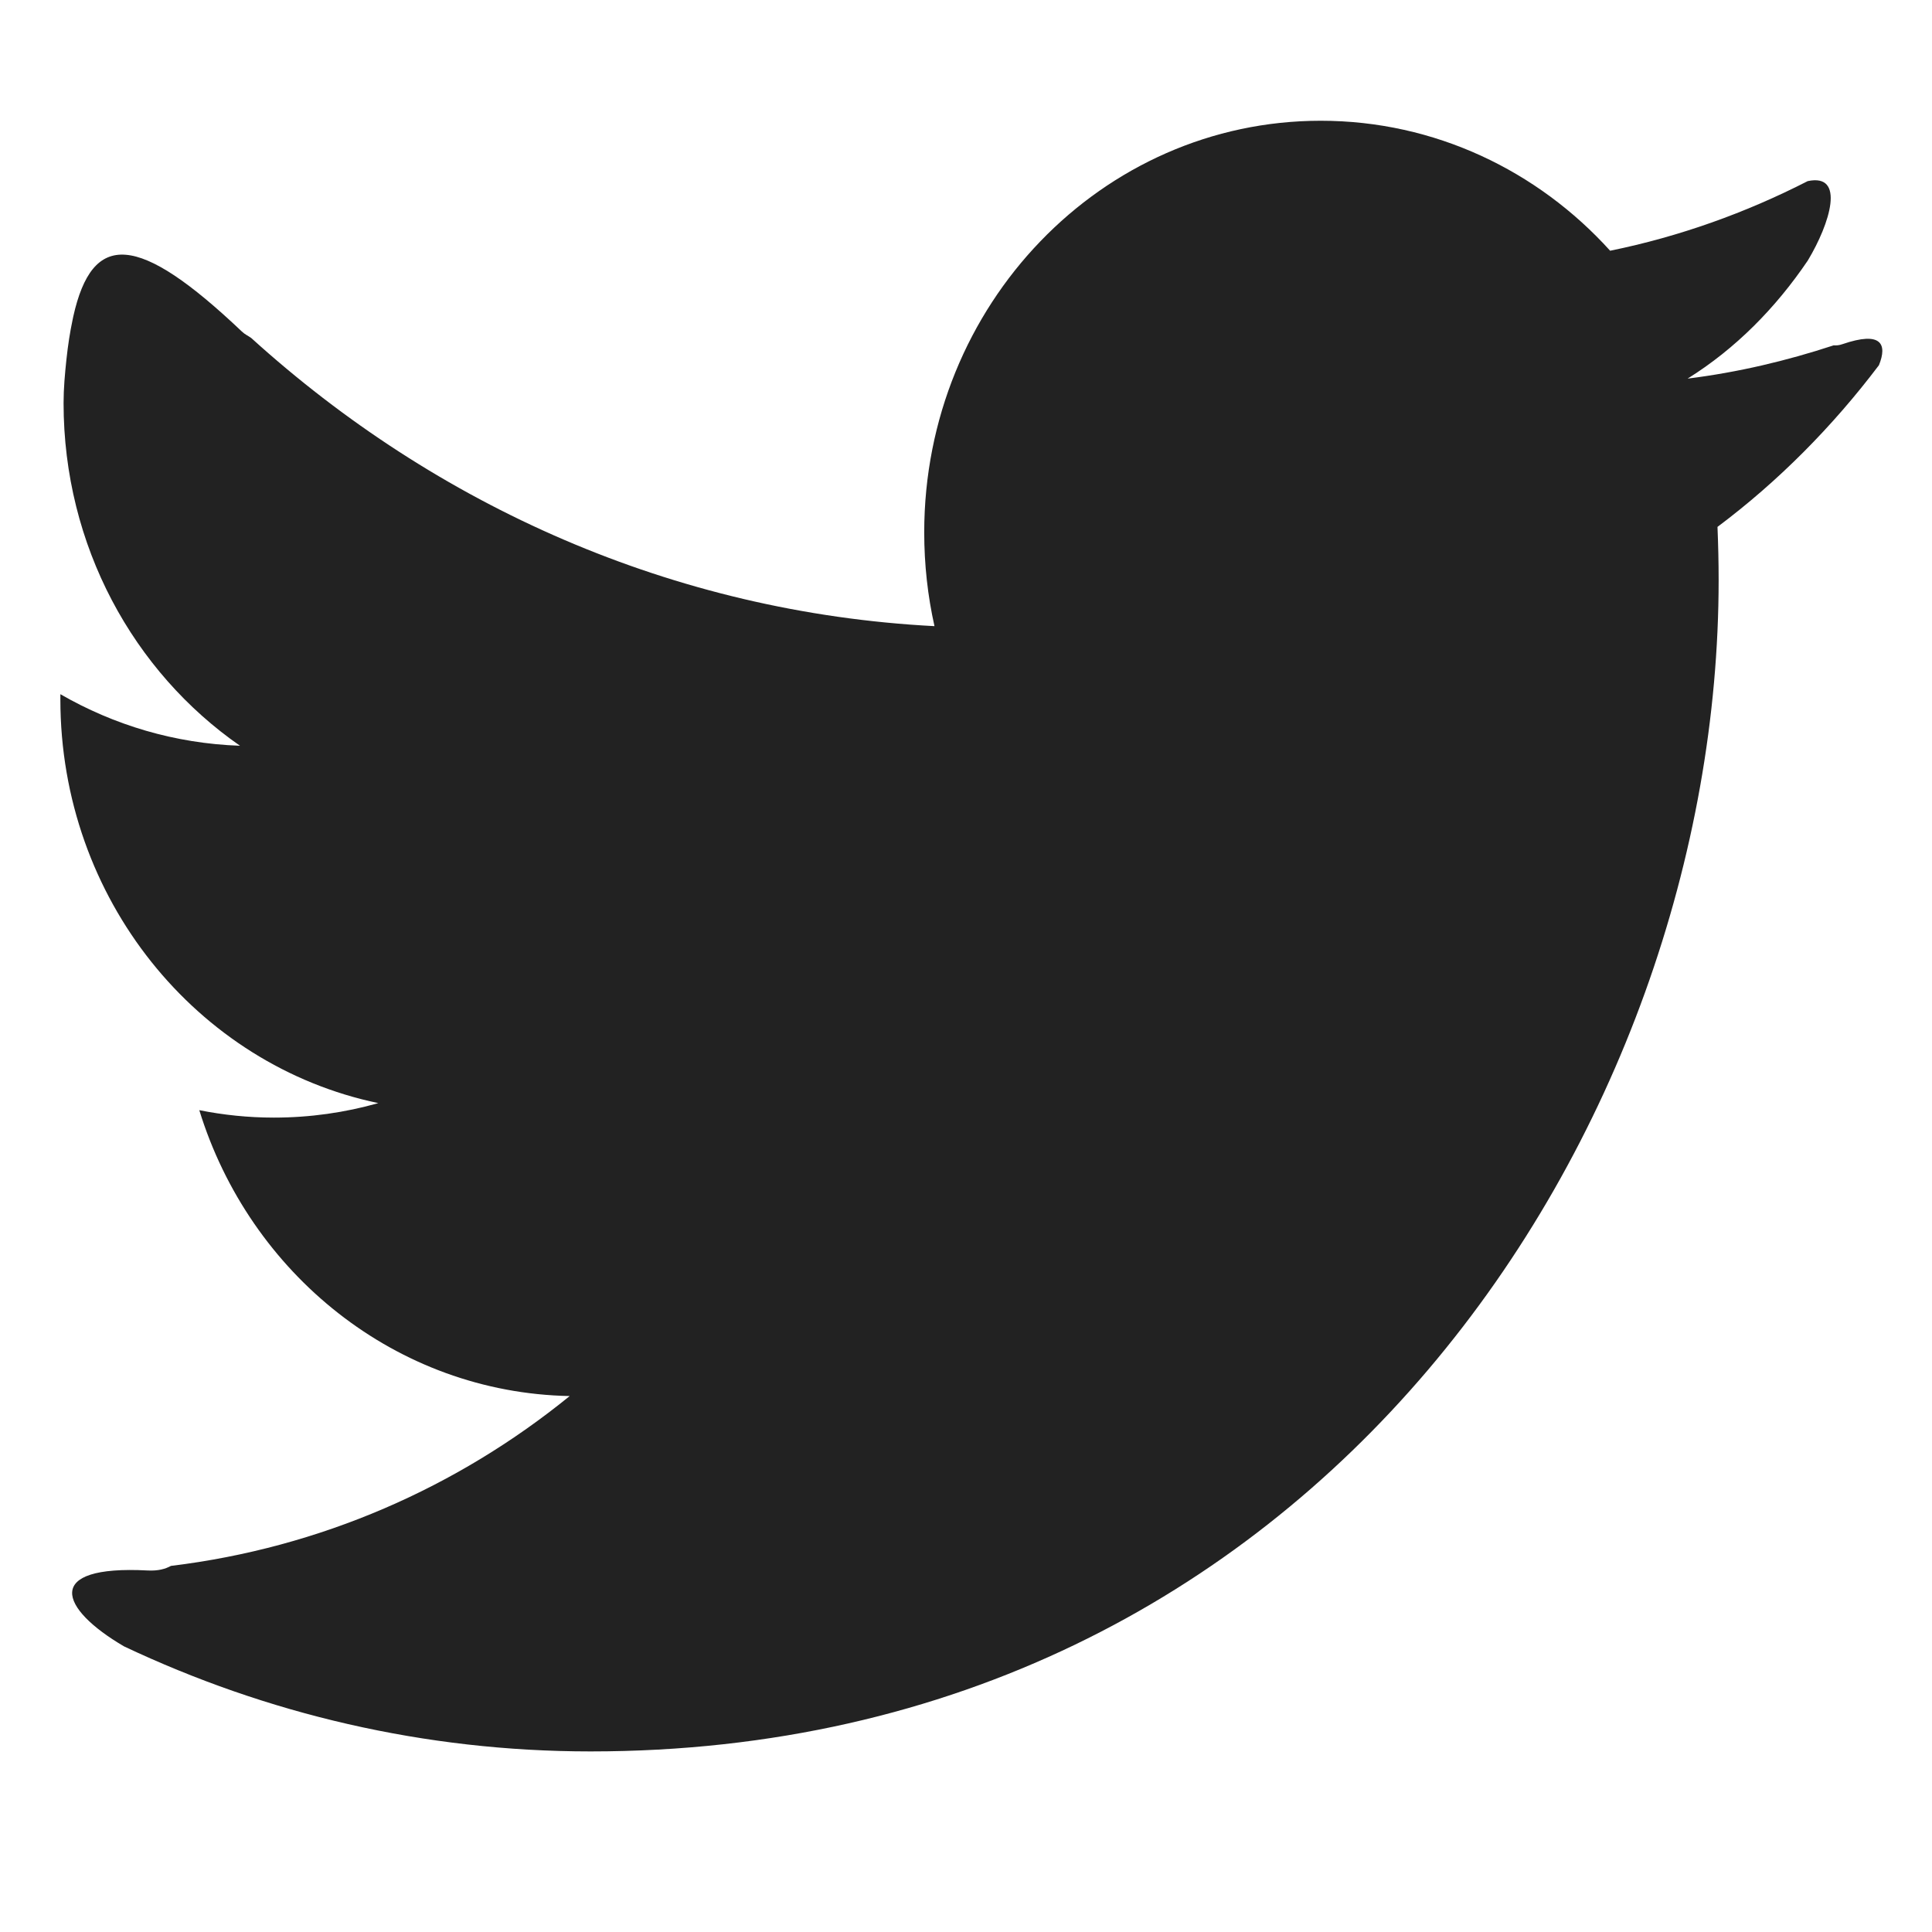           <svg id="svg-source" version="1.1" 
            xmlns="http://www.w3.org/2000/svg" 
            height="32" width="32" viewBox="0 0 32 32"
            xmlns:xlink="http://www.w3.org/1999/xlink">
            <g id="twitter" data-iconmelon="Icon Set:eeebd993f17031eaa4f1de6332f78601">
              <path d="M27.952,6.271c0.835-0.104,1.64-0.295,2.419-0.551
        c0.041,0.003,0.088,0.001,0.147-0.02c0.644-0.221,0.745-0.001,0.603,0.349c-0.768,1.016-1.666,1.923-2.674,2.678
        c0.012,0.293,0.019,0.587,0.019,0.882c0,9.011-6.605,19.4-18.685,19.4c-2.758,0-5.371-0.626-7.727-1.74
        c-1.074-0.628-1.346-1.349,0.39-1.257c0.177,0.009,0.294-0.025,0.388-0.076c2.473-0.3,4.741-1.298,6.604-2.813
        c-2.874-0.055-5.3-2.026-6.135-4.735c0.401,0.08,0.812,0.123,1.235,0.123c0.6,0,1.18-0.084,1.73-0.24
        C3.263,17.644,1,14.888,1,11.584c0-0.029,0-0.058,0-0.086c0.885,0.511,1.898,0.817,2.975,0.854
        c-1.762-1.223-2.922-3.311-2.922-5.676c0-0.244,0.022-0.482,0.047-0.72C1.126,5.712,1.16,5.497,1.201,5.304
        c0.004-0.02,0.007-0.039,0.012-0.059c0.318-1.429,1.072-1.387,2.793,0.246c0.052,0.05,0.104,0.07,0.156,0.108
        c3.061,2.775,6.986,4.547,11.316,4.772c-0.112-0.499-0.17-1.02-0.17-1.554C15.309,5.053,18.248,2,21.875,2
        c1.89,0,3.596,0.828,4.794,2.153C27.82,3.918,28.917,3.524,29.941,3c0.629-0.135,0.372,0.699,0.002,1.315
        C29.412,5.1,28.746,5.776,27.952,6.271z" fill="#222"></path>
            </g></svg>

